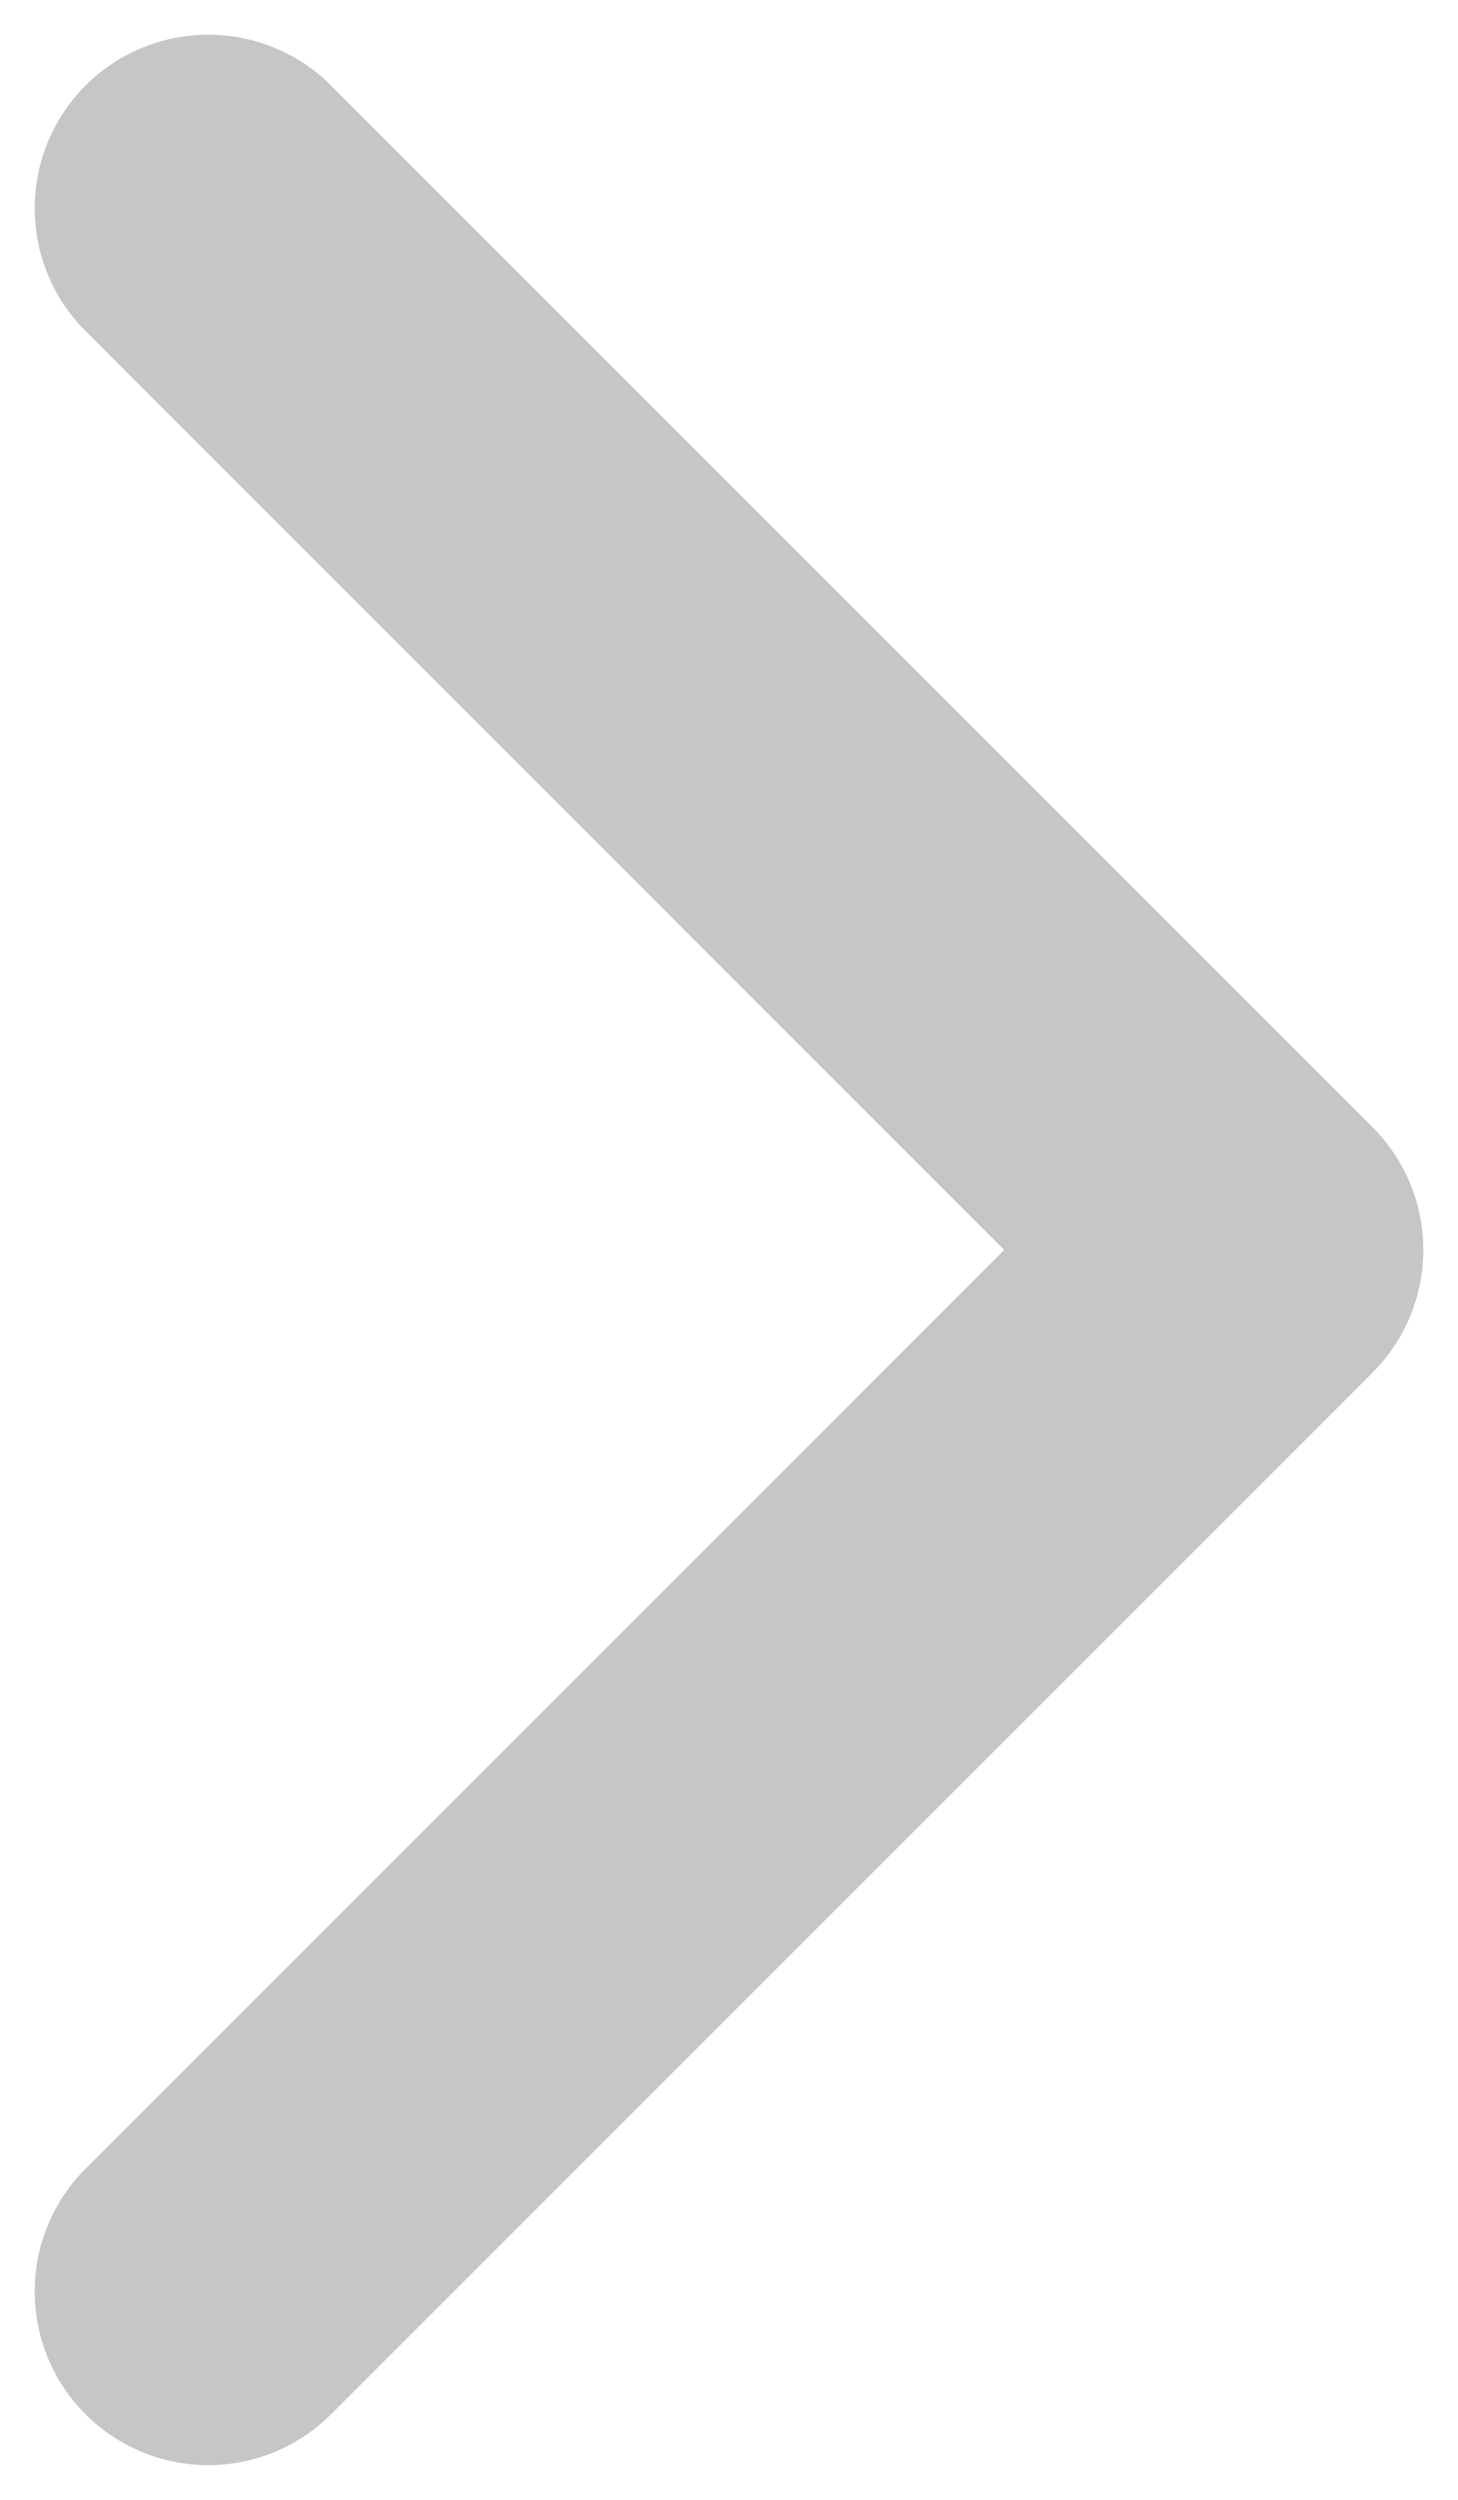 <svg width="7" height="12" viewBox="0 0 7 12" fill="none" xmlns="http://www.w3.org/2000/svg">
<path d="M1 1L6 6L1 11" stroke="#C6C6C6" stroke-width="1.667" stroke-linecap="round" stroke-linejoin="round"/>
</svg>
